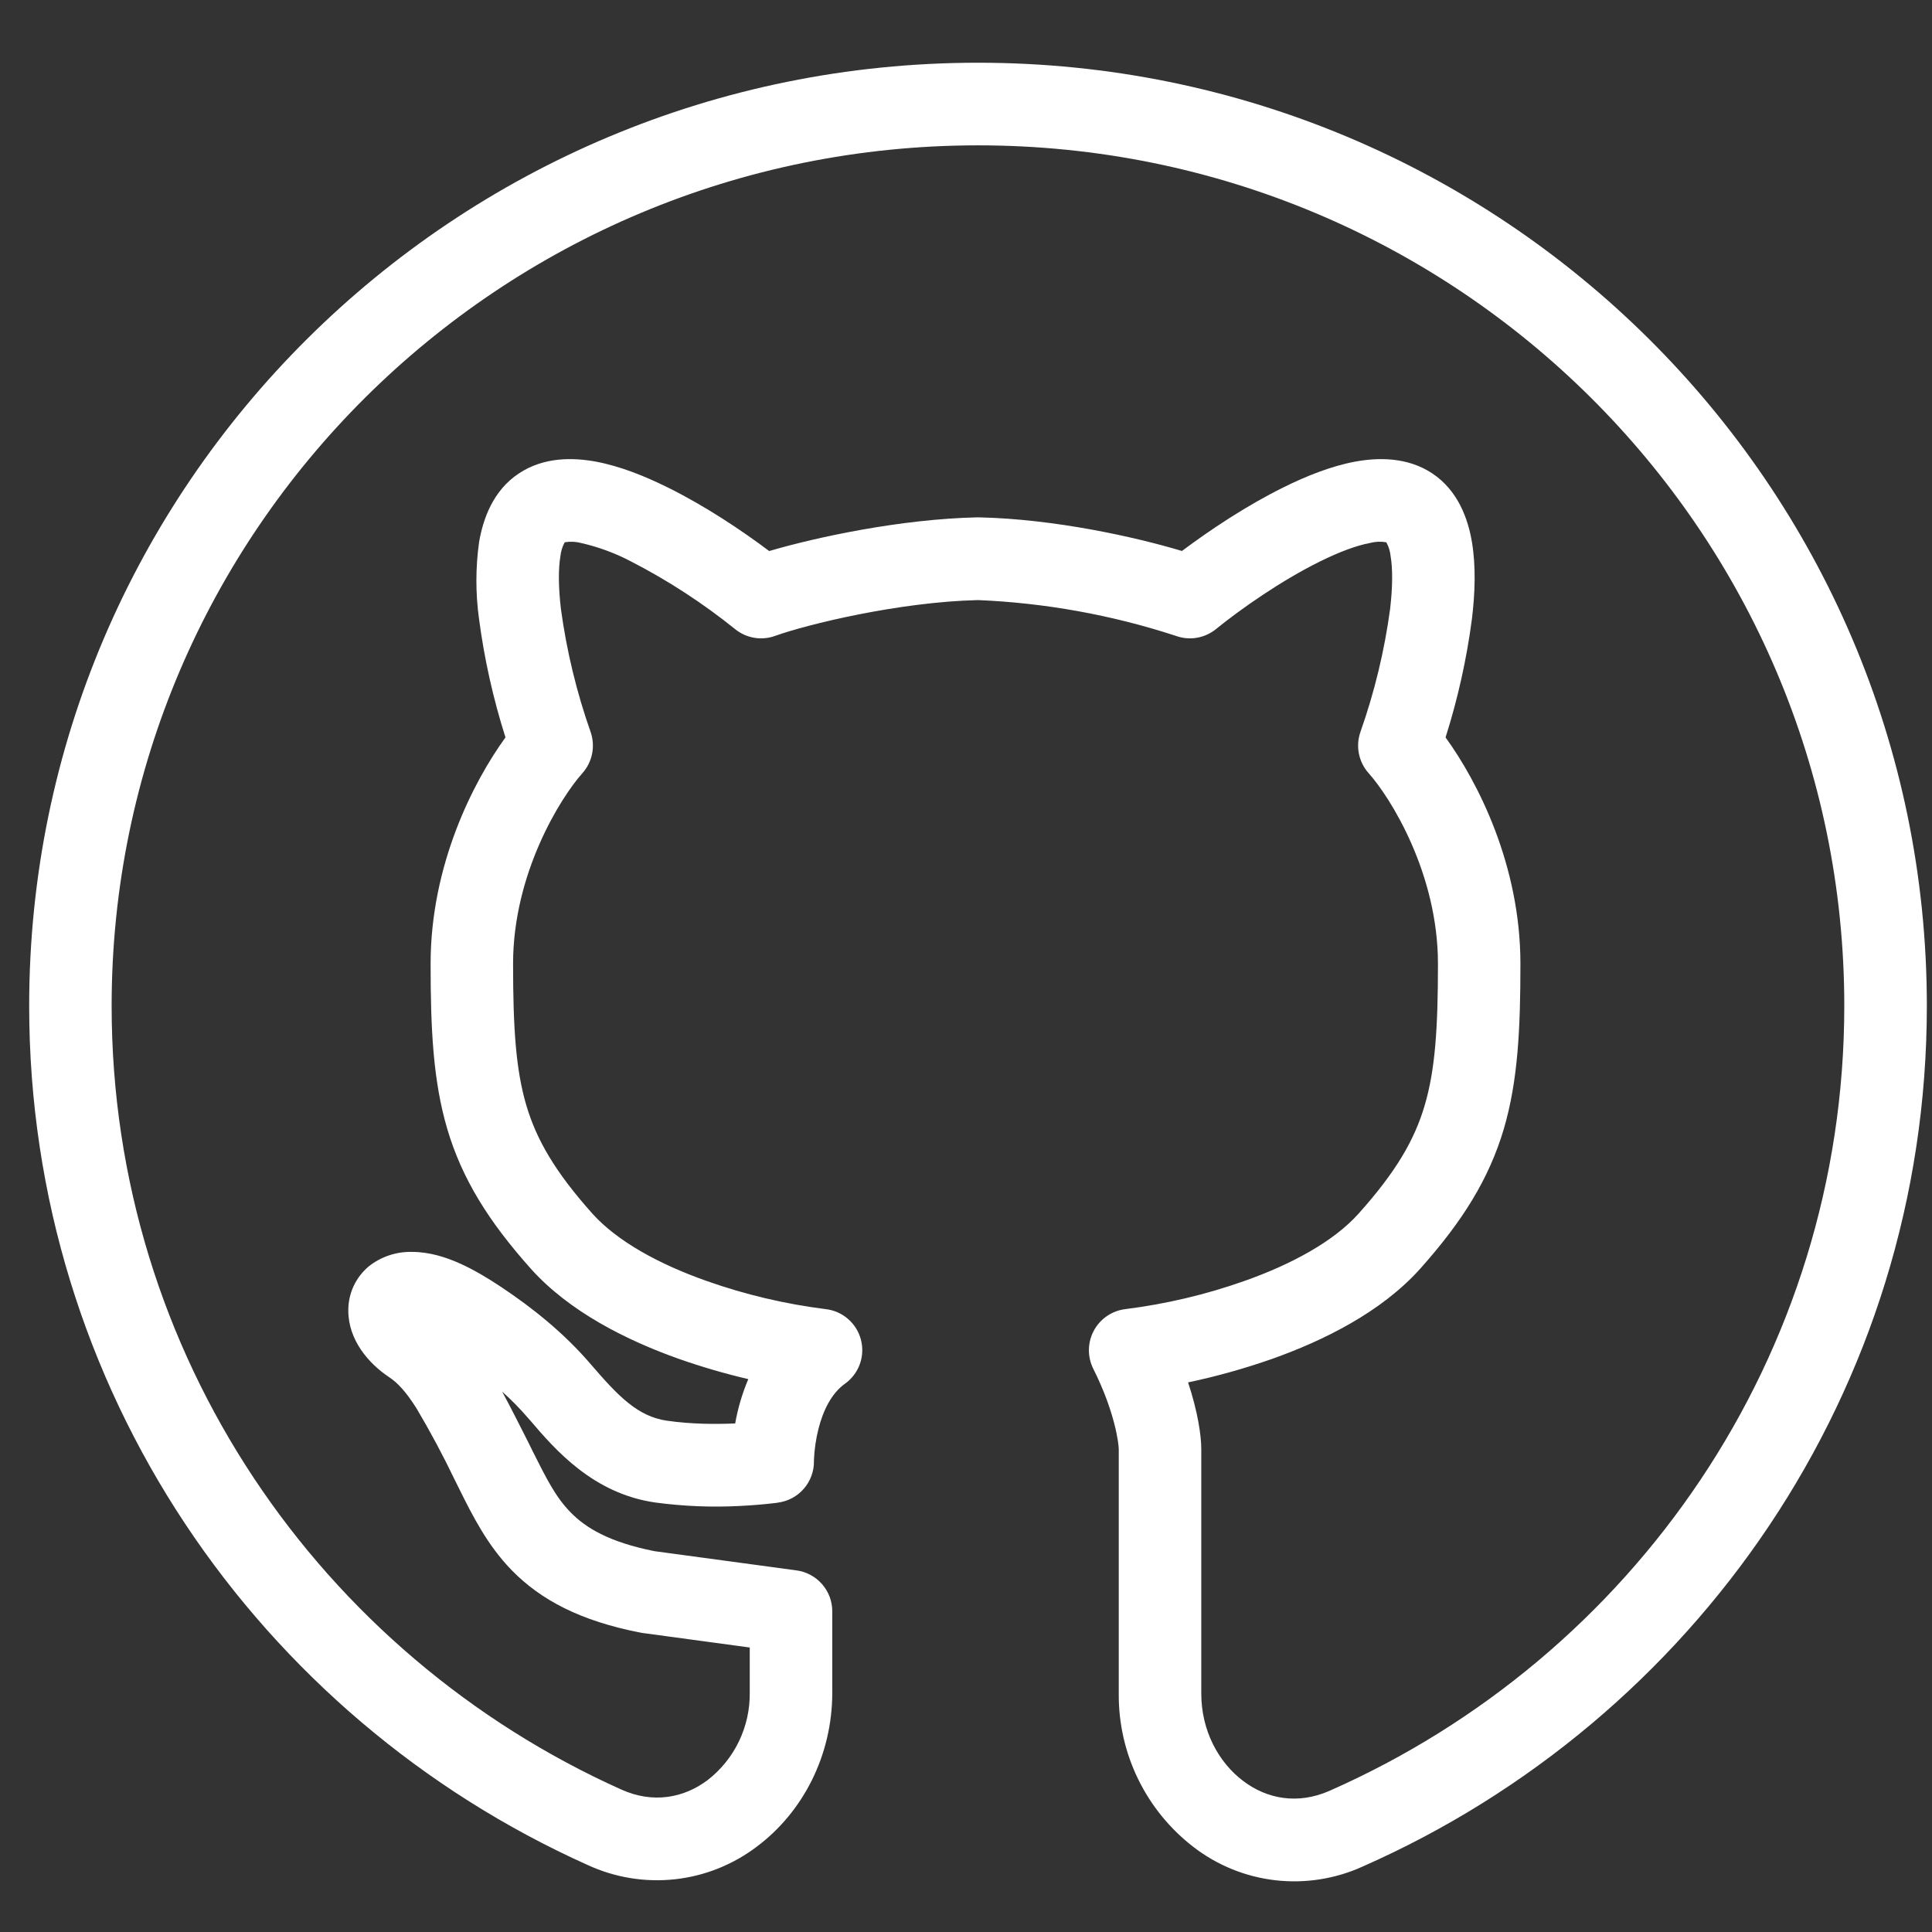 <svg width="60" height="60" viewBox="0 0 60 60" fill="none" xmlns="http://www.w3.org/2000/svg">
<rect x="0" y="0" width="60" height="60" fill="#333333" stroke="none"/>
<g clip-path="url(#clip0_203_4589)">
<path fill-rule="evenodd" clip-rule="evenodd" d="M30.373 4.514C15.505 4.514 3.467 16.49 3.467 31.238C3.467 42.067 9.957 51.386 19.298 55.577C20.276 56.017 21.231 55.842 21.977 55.282C22.39 54.961 22.723 54.548 22.95 54.077C23.176 53.605 23.291 53.087 23.284 52.564V51.165L19.951 50.713C19.927 50.709 19.902 50.705 19.878 50.7C18.041 50.342 16.801 49.696 15.893 48.766C15.129 47.982 14.662 47.044 14.267 46.249L14.129 45.971C13.764 45.209 13.365 44.463 12.934 43.736C12.602 43.211 12.344 42.941 12.089 42.772C11.441 42.342 10.817 41.612 10.817 40.702C10.815 40.439 10.871 40.18 10.981 39.942C11.092 39.704 11.254 39.494 11.455 39.326C11.836 39.025 12.311 38.867 12.796 38.879C13.341 38.879 13.854 39.046 14.282 39.238C14.719 39.434 15.153 39.695 15.559 39.965C16.546 40.623 17.518 41.401 18.341 42.361C19.198 43.358 19.804 43.992 20.718 44.122C21.469 44.23 22.235 44.233 22.832 44.206C22.915 43.733 23.052 43.272 23.239 42.83C22.511 42.66 21.792 42.45 21.086 42.202C19.48 41.632 17.69 40.746 16.487 39.403C15.166 37.924 14.348 36.606 13.891 35.063C13.447 33.561 13.373 31.933 13.373 29.929C13.373 26.86 14.702 24.274 15.698 22.901C15.316 21.699 15.04 20.466 14.876 19.215C14.767 18.427 14.768 17.627 14.878 16.838C15.001 16.119 15.308 15.235 16.116 14.702C16.894 14.184 17.808 14.206 18.52 14.339C19.259 14.479 20.028 14.786 20.735 15.137C21.887 15.706 23.031 16.468 23.888 17.113C25.366 16.679 27.981 16.119 30.346 16.067H30.4C32.767 16.119 35.264 16.679 36.706 17.111C37.565 16.468 38.707 15.704 39.856 15.137C40.563 14.786 41.33 14.479 42.071 14.339C42.783 14.206 43.697 14.184 44.478 14.7C45.283 15.235 45.593 16.119 45.713 16.838C45.838 17.587 45.809 18.425 45.713 19.215C45.549 20.466 45.275 21.699 44.893 22.901C45.89 24.276 47.218 26.862 47.218 29.929C47.218 31.933 47.144 33.561 46.702 35.061C46.243 36.608 45.425 37.924 44.104 39.403C42.901 40.746 41.111 41.632 39.505 42.202C38.653 42.501 37.782 42.745 36.897 42.931C37.199 43.845 37.307 44.584 37.307 45.008V52.596C37.307 53.75 37.845 54.735 38.609 55.31C39.35 55.872 40.303 56.046 41.281 55.619C50.71 51.464 57.276 42.121 57.276 31.235C57.276 16.49 45.244 4.514 30.373 4.514ZM24.175 46.663C23.537 46.754 24.173 46.663 24.173 46.663H24.165L24.146 46.669L24.074 46.678C23.71 46.721 23.344 46.751 22.977 46.769C22.103 46.815 21.227 46.779 20.359 46.663C18.417 46.389 17.236 45.013 16.472 44.12L16.398 44.036C16.149 43.746 15.88 43.473 15.595 43.218C15.848 43.685 16.111 44.206 16.393 44.765L16.418 44.815L16.543 45.07C16.973 45.924 17.255 46.494 17.724 46.971C18.181 47.437 18.893 47.889 20.332 48.174L24.737 48.77C25.045 48.812 25.327 48.964 25.531 49.198C25.735 49.432 25.848 49.732 25.847 50.042V52.564C25.847 54.529 24.927 56.279 23.515 57.34C22.773 57.907 21.891 58.26 20.964 58.362C20.037 58.464 19.099 58.311 18.252 57.92C8.032 53.335 0.906 43.127 0.906 31.238C0.906 15.051 14.11 1.948 30.373 1.948C46.636 1.948 59.84 15.051 59.84 31.238C59.84 43.189 52.623 53.424 42.314 57.969C41.467 58.353 40.531 58.499 39.606 58.393C38.682 58.286 37.804 57.93 37.067 57.362C36.337 56.801 35.748 56.078 35.345 55.251C34.942 54.423 34.736 53.514 34.744 52.594V45.006C34.744 44.834 34.623 43.842 33.953 42.509C33.861 42.324 33.814 42.119 33.817 41.913C33.821 41.706 33.873 41.503 33.972 41.321C34.07 41.139 34.211 40.984 34.382 40.868C34.553 40.752 34.75 40.679 34.955 40.655C36.214 40.497 37.452 40.204 38.648 39.781C40.107 39.265 41.416 38.558 42.194 37.688C43.35 36.397 43.928 35.405 44.244 34.332C44.573 33.219 44.657 31.925 44.657 29.929C44.657 27.127 43.184 24.772 42.506 24.014C42.352 23.842 42.247 23.632 42.202 23.406C42.157 23.18 42.174 22.947 42.25 22.729C42.687 21.492 42.995 20.213 43.171 18.913C43.25 18.238 43.255 17.673 43.186 17.266C43.171 17.117 43.126 16.972 43.053 16.841C42.884 16.812 42.711 16.819 42.545 16.863C42.128 16.942 41.595 17.138 40.991 17.438C39.788 18.032 38.535 18.911 37.759 19.54C37.588 19.678 37.384 19.77 37.167 19.807C36.949 19.844 36.726 19.823 36.519 19.748C34.531 19.098 32.463 18.724 30.373 18.636C27.9 18.695 25.047 19.397 24.072 19.748C23.865 19.823 23.642 19.844 23.424 19.807C23.207 19.77 23.003 19.678 22.832 19.54C21.828 18.732 20.746 18.027 19.6 17.438C19.109 17.179 18.585 16.986 18.044 16.863C17.878 16.82 17.706 16.812 17.538 16.841C17.466 16.972 17.421 17.117 17.405 17.266C17.336 17.673 17.341 18.238 17.42 18.913C17.597 20.213 17.905 21.492 18.341 22.729C18.495 23.171 18.4 23.662 18.085 24.014C17.408 24.772 15.934 27.127 15.934 29.929C15.934 31.923 16.018 33.219 16.347 34.332C16.666 35.405 17.241 36.394 18.395 37.688C19.176 38.558 20.482 39.265 21.943 39.781C23.138 40.204 24.376 40.497 25.634 40.655C25.892 40.683 26.137 40.788 26.334 40.959C26.531 41.129 26.672 41.354 26.737 41.606C26.803 41.858 26.79 42.124 26.701 42.369C26.612 42.613 26.45 42.825 26.238 42.975C25.833 43.265 25.565 43.786 25.415 44.387C25.338 44.697 25.292 45.014 25.278 45.333V45.379C25.281 45.691 25.171 45.992 24.968 46.229C24.765 46.465 24.483 46.62 24.175 46.663V46.663Z" fill="white"/>
</g>
<defs>
<clipPath id="clip0_203_4589">
<rect width="58.933" height="58.933" fill="white" transform="translate(0.906 0.72)"/>
</clipPath>
</defs>
</svg>

